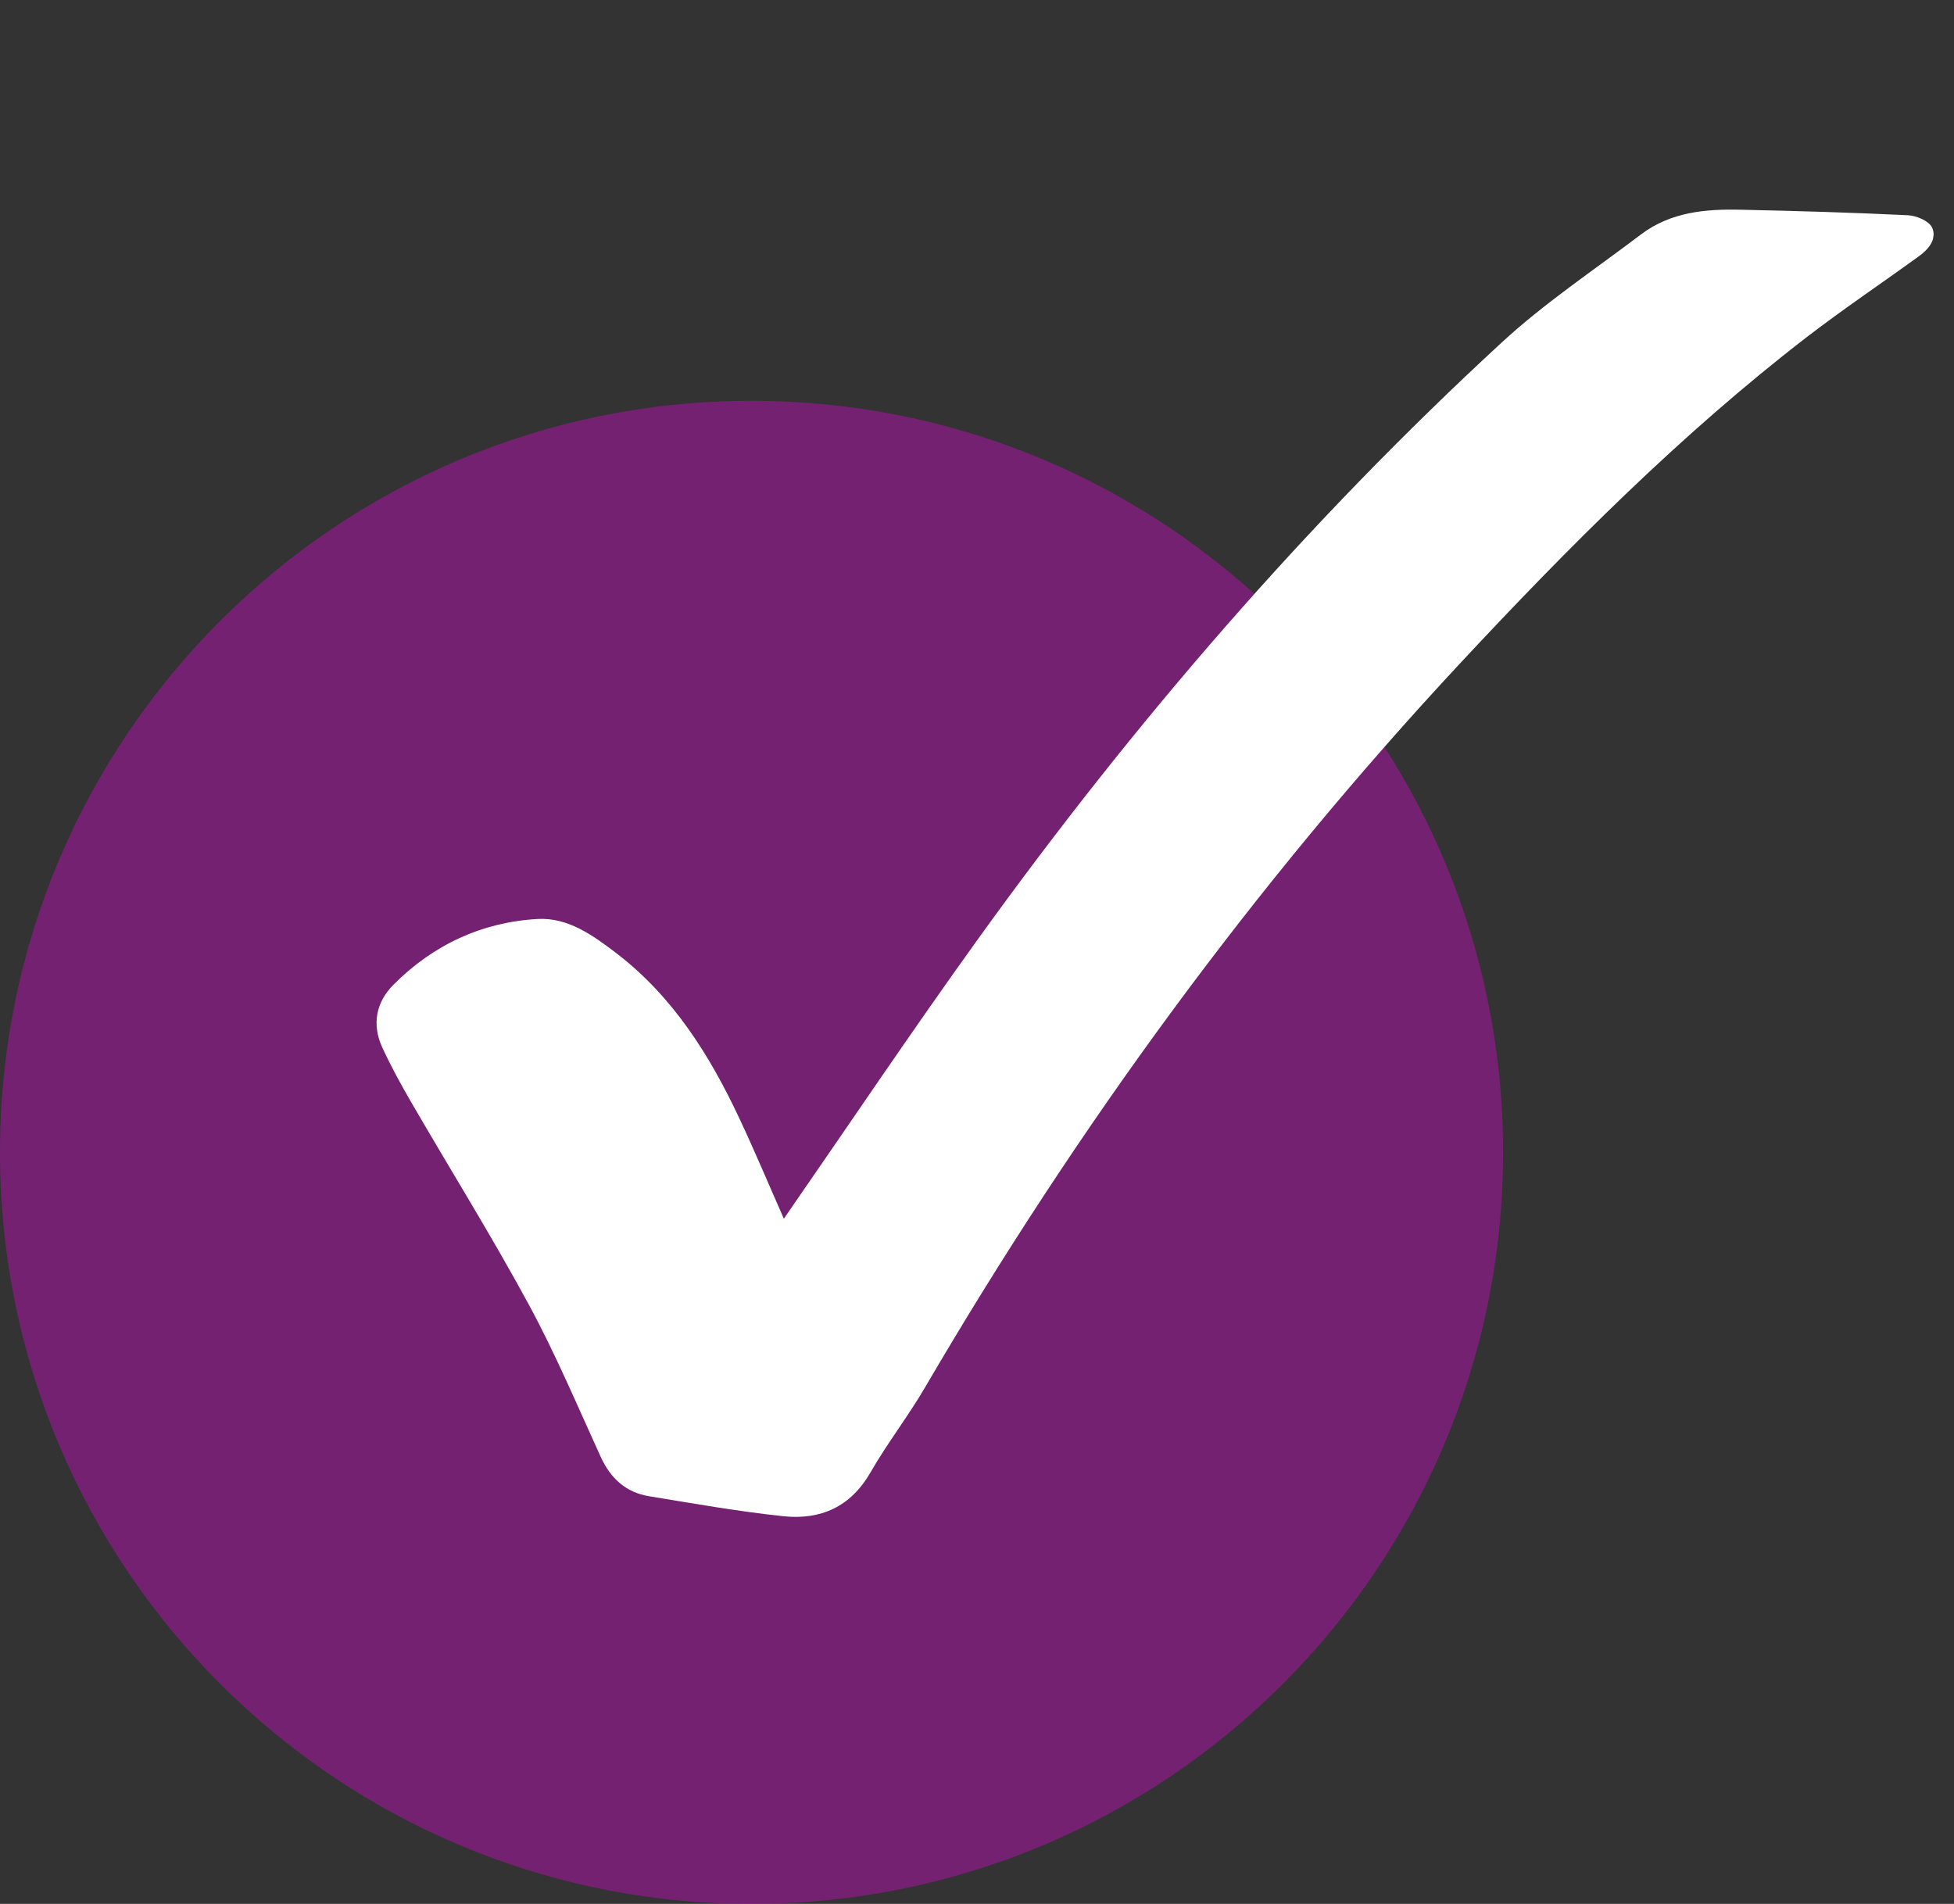 <svg width="39" height="38" viewBox="0 0 39 38" fill="none" xmlns="http://www.w3.org/2000/svg">
<rect x="0" y="0" width="39" height="38" fill="#333333" stroke="none"/>
<path d="M30 23C30 31.284 23.284 38 15 38C6.716 38 0 31.284 0 23C0 14.716 6.716 8 15 8C23.284 8 30 14.716 30 23Z" fill="#B711B1" fill-opacity="0.5"/>
<g clip-path="url(#clip0_6657_82)">
<path d="M15.645 24.324C16.936 22.46 18.202 20.573 19.528 18.731C22.631 14.423 26.081 10.421 29.977 6.832C30.836 6.041 31.818 5.388 32.751 4.68C33.346 4.23 34.044 4.169 34.75 4.186C35.86 4.21 36.97 4.242 38.081 4.296C38.251 4.304 38.498 4.409 38.562 4.54C38.667 4.767 38.493 4.976 38.297 5.116C37.55 5.658 36.781 6.174 36.05 6.737C33.542 8.673 31.309 10.915 29.148 13.233C25.04 17.642 21.506 22.484 18.458 27.699C18.121 28.275 17.708 28.806 17.376 29.384C16.976 30.082 16.372 30.339 15.635 30.262C14.737 30.167 13.846 30.009 12.955 29.863C12.495 29.788 12.187 29.509 11.989 29.076C11.522 28.053 11.083 27.012 10.548 26.026C9.809 24.663 8.988 23.345 8.211 22.005C8.002 21.645 7.8 21.278 7.627 20.899C7.419 20.443 7.507 20.001 7.853 19.654C8.647 18.856 9.619 18.405 10.727 18.342C11.331 18.307 11.828 18.663 12.296 19.02C13.427 19.884 14.164 21.056 14.762 22.332C15.074 22.997 15.358 23.675 15.645 24.324Z" fill="white"/>
</g>
<defs>
<clipPath id="clip0_6657_82">
<rect width="28.279" height="29.163" fill="white" transform="translate(10.704) rotate(8.912)"/>
</clipPath>
</defs>
</svg>
